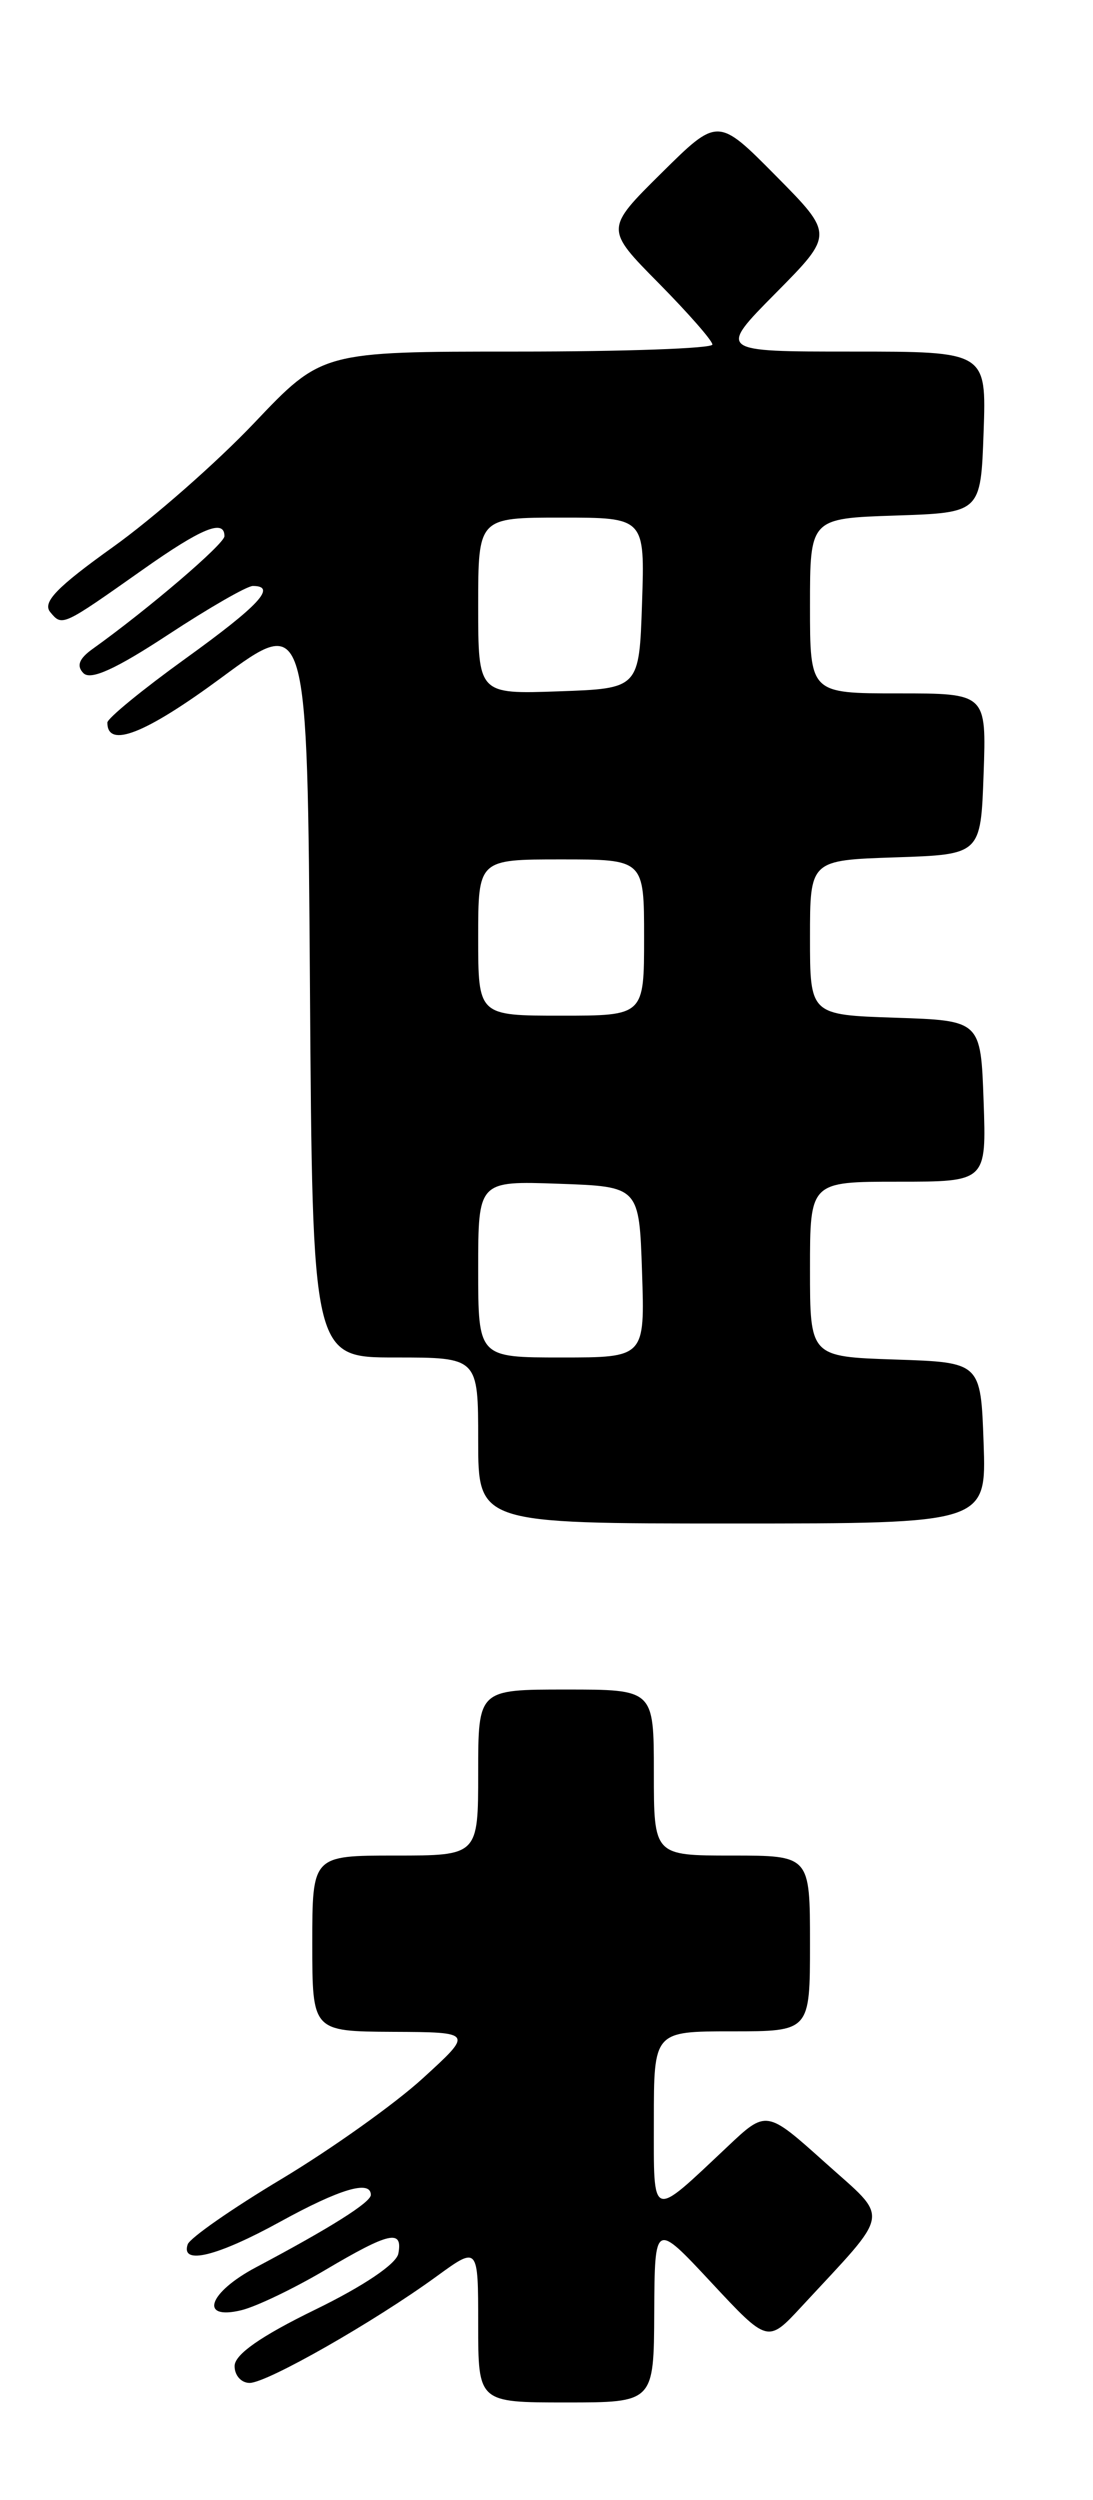 <?xml version="1.0" encoding="UTF-8" standalone="no"?>
<!DOCTYPE svg PUBLIC "-//W3C//DTD SVG 1.1//EN" "http://www.w3.org/Graphics/SVG/1.1/DTD/svg11.dtd" >
<svg xmlns="http://www.w3.org/2000/svg" xmlns:xlink="http://www.w3.org/1999/xlink" version="1.1" viewBox="0 0 112 256">
 <g >
 <path fill="currentColor"
d=" M 67.04 236.75 C 67.09 227.50 67.09 227.50 72.88 233.71 C 78.67 239.92 78.67 239.92 82.11 236.21 C 91.44 226.13 91.23 227.44 84.52 221.41 C 78.53 216.04 78.53 216.04 74.52 219.83 C 66.61 227.27 67.00 227.41 67.00 217.12 C 67.00 208.00 67.00 208.00 75.00 208.00 C 83.00 208.00 83.00 208.00 83.00 199.00 C 83.00 190.00 83.00 190.00 75.00 190.00 C 67.00 190.00 67.00 190.00 67.00 181.50 C 67.00 173.00 67.00 173.00 58.00 173.00 C 49.00 173.00 49.00 173.00 49.00 181.50 C 49.00 190.00 49.00 190.00 40.50 190.00 C 32.00 190.00 32.00 190.00 32.00 199.00 C 32.00 208.00 32.00 208.00 40.25 208.05 C 48.50 208.09 48.50 208.09 43.30 212.83 C 40.44 215.44 33.94 220.06 28.86 223.11 C 23.78 226.15 19.44 229.17 19.23 229.82 C 18.51 231.96 22.24 231.05 28.70 227.50 C 34.85 224.12 38.00 223.19 38.00 224.75 C 37.99 225.51 33.89 228.10 26.25 232.15 C 21.34 234.75 20.36 237.62 24.75 236.55 C 26.26 236.18 30.12 234.33 33.32 232.44 C 39.90 228.55 41.29 228.24 40.82 230.75 C 40.63 231.81 37.26 234.08 32.29 236.50 C 26.73 239.21 24.07 241.07 24.04 242.25 C 24.02 243.21 24.71 244.00 25.58 244.00 C 27.36 244.00 38.35 237.74 44.75 233.08 C 49.00 229.99 49.00 229.99 49.00 237.99 C 49.00 246.00 49.00 246.00 58.00 246.00 C 67.00 246.00 67.00 246.00 67.04 236.75 Z  M 100.79 147.75 C 100.50 139.50 100.50 139.50 91.75 139.21 C 83.00 138.92 83.00 138.92 83.00 129.96 C 83.00 121.00 83.00 121.00 92.04 121.00 C 101.08 121.00 101.08 121.00 100.79 112.75 C 100.50 104.50 100.50 104.50 91.75 104.21 C 83.00 103.92 83.00 103.92 83.00 96.00 C 83.00 88.08 83.00 88.08 91.75 87.79 C 100.50 87.50 100.50 87.50 100.79 79.25 C 101.08 71.00 101.08 71.00 92.04 71.00 C 83.00 71.00 83.00 71.00 83.00 62.04 C 83.00 53.08 83.00 53.08 91.75 52.79 C 100.50 52.50 100.50 52.50 100.79 44.25 C 101.08 36.00 101.08 36.00 87.32 36.00 C 73.56 36.00 73.56 36.00 79.50 30.00 C 85.44 24.00 85.44 24.00 79.50 18.00 C 73.56 12.00 73.56 12.00 67.78 17.72 C 62.00 23.44 62.00 23.44 67.50 29.00 C 70.52 32.06 73.00 34.88 73.00 35.28 C 73.00 35.68 64.00 36.00 53.00 36.00 C 32.99 36.00 32.99 36.00 26.04 43.32 C 22.22 47.34 15.71 53.06 11.58 56.01 C 5.79 60.15 4.32 61.68 5.15 62.68 C 6.38 64.16 6.36 64.16 14.63 58.33 C 20.65 54.08 23.00 53.11 23.00 54.90 C 23.00 55.70 15.14 62.41 9.50 66.44 C 8.10 67.44 7.81 68.18 8.55 68.93 C 9.29 69.68 11.85 68.52 17.21 65.00 C 21.40 62.25 25.31 60.00 25.91 60.00 C 28.41 60.00 26.55 62.00 19.00 67.44 C 14.60 70.61 11.00 73.56 11.00 73.99 C 11.00 76.67 14.88 75.15 22.69 69.39 C 31.50 62.89 31.50 62.89 31.76 100.95 C 32.02 139.00 32.02 139.00 40.51 139.00 C 49.00 139.00 49.00 139.00 49.00 147.50 C 49.00 156.00 49.00 156.00 75.04 156.00 C 101.08 156.00 101.08 156.00 100.79 147.75 Z  M 49.00 129.96 C 49.00 120.92 49.00 120.92 57.25 121.21 C 65.50 121.50 65.50 121.50 65.79 130.25 C 66.08 139.00 66.08 139.00 57.54 139.00 C 49.00 139.00 49.00 139.00 49.00 129.96 Z  M 49.00 96.00 C 49.00 88.00 49.00 88.00 57.50 88.00 C 66.00 88.00 66.00 88.00 66.00 96.00 C 66.00 104.00 66.00 104.00 57.50 104.00 C 49.00 104.00 49.00 104.00 49.00 96.00 Z  M 49.00 62.04 C 49.00 53.00 49.00 53.00 57.54 53.00 C 66.08 53.00 66.08 53.00 65.79 61.75 C 65.50 70.50 65.50 70.50 57.25 70.79 C 49.00 71.08 49.00 71.08 49.00 62.04 Z "/>
</g>
</svg>